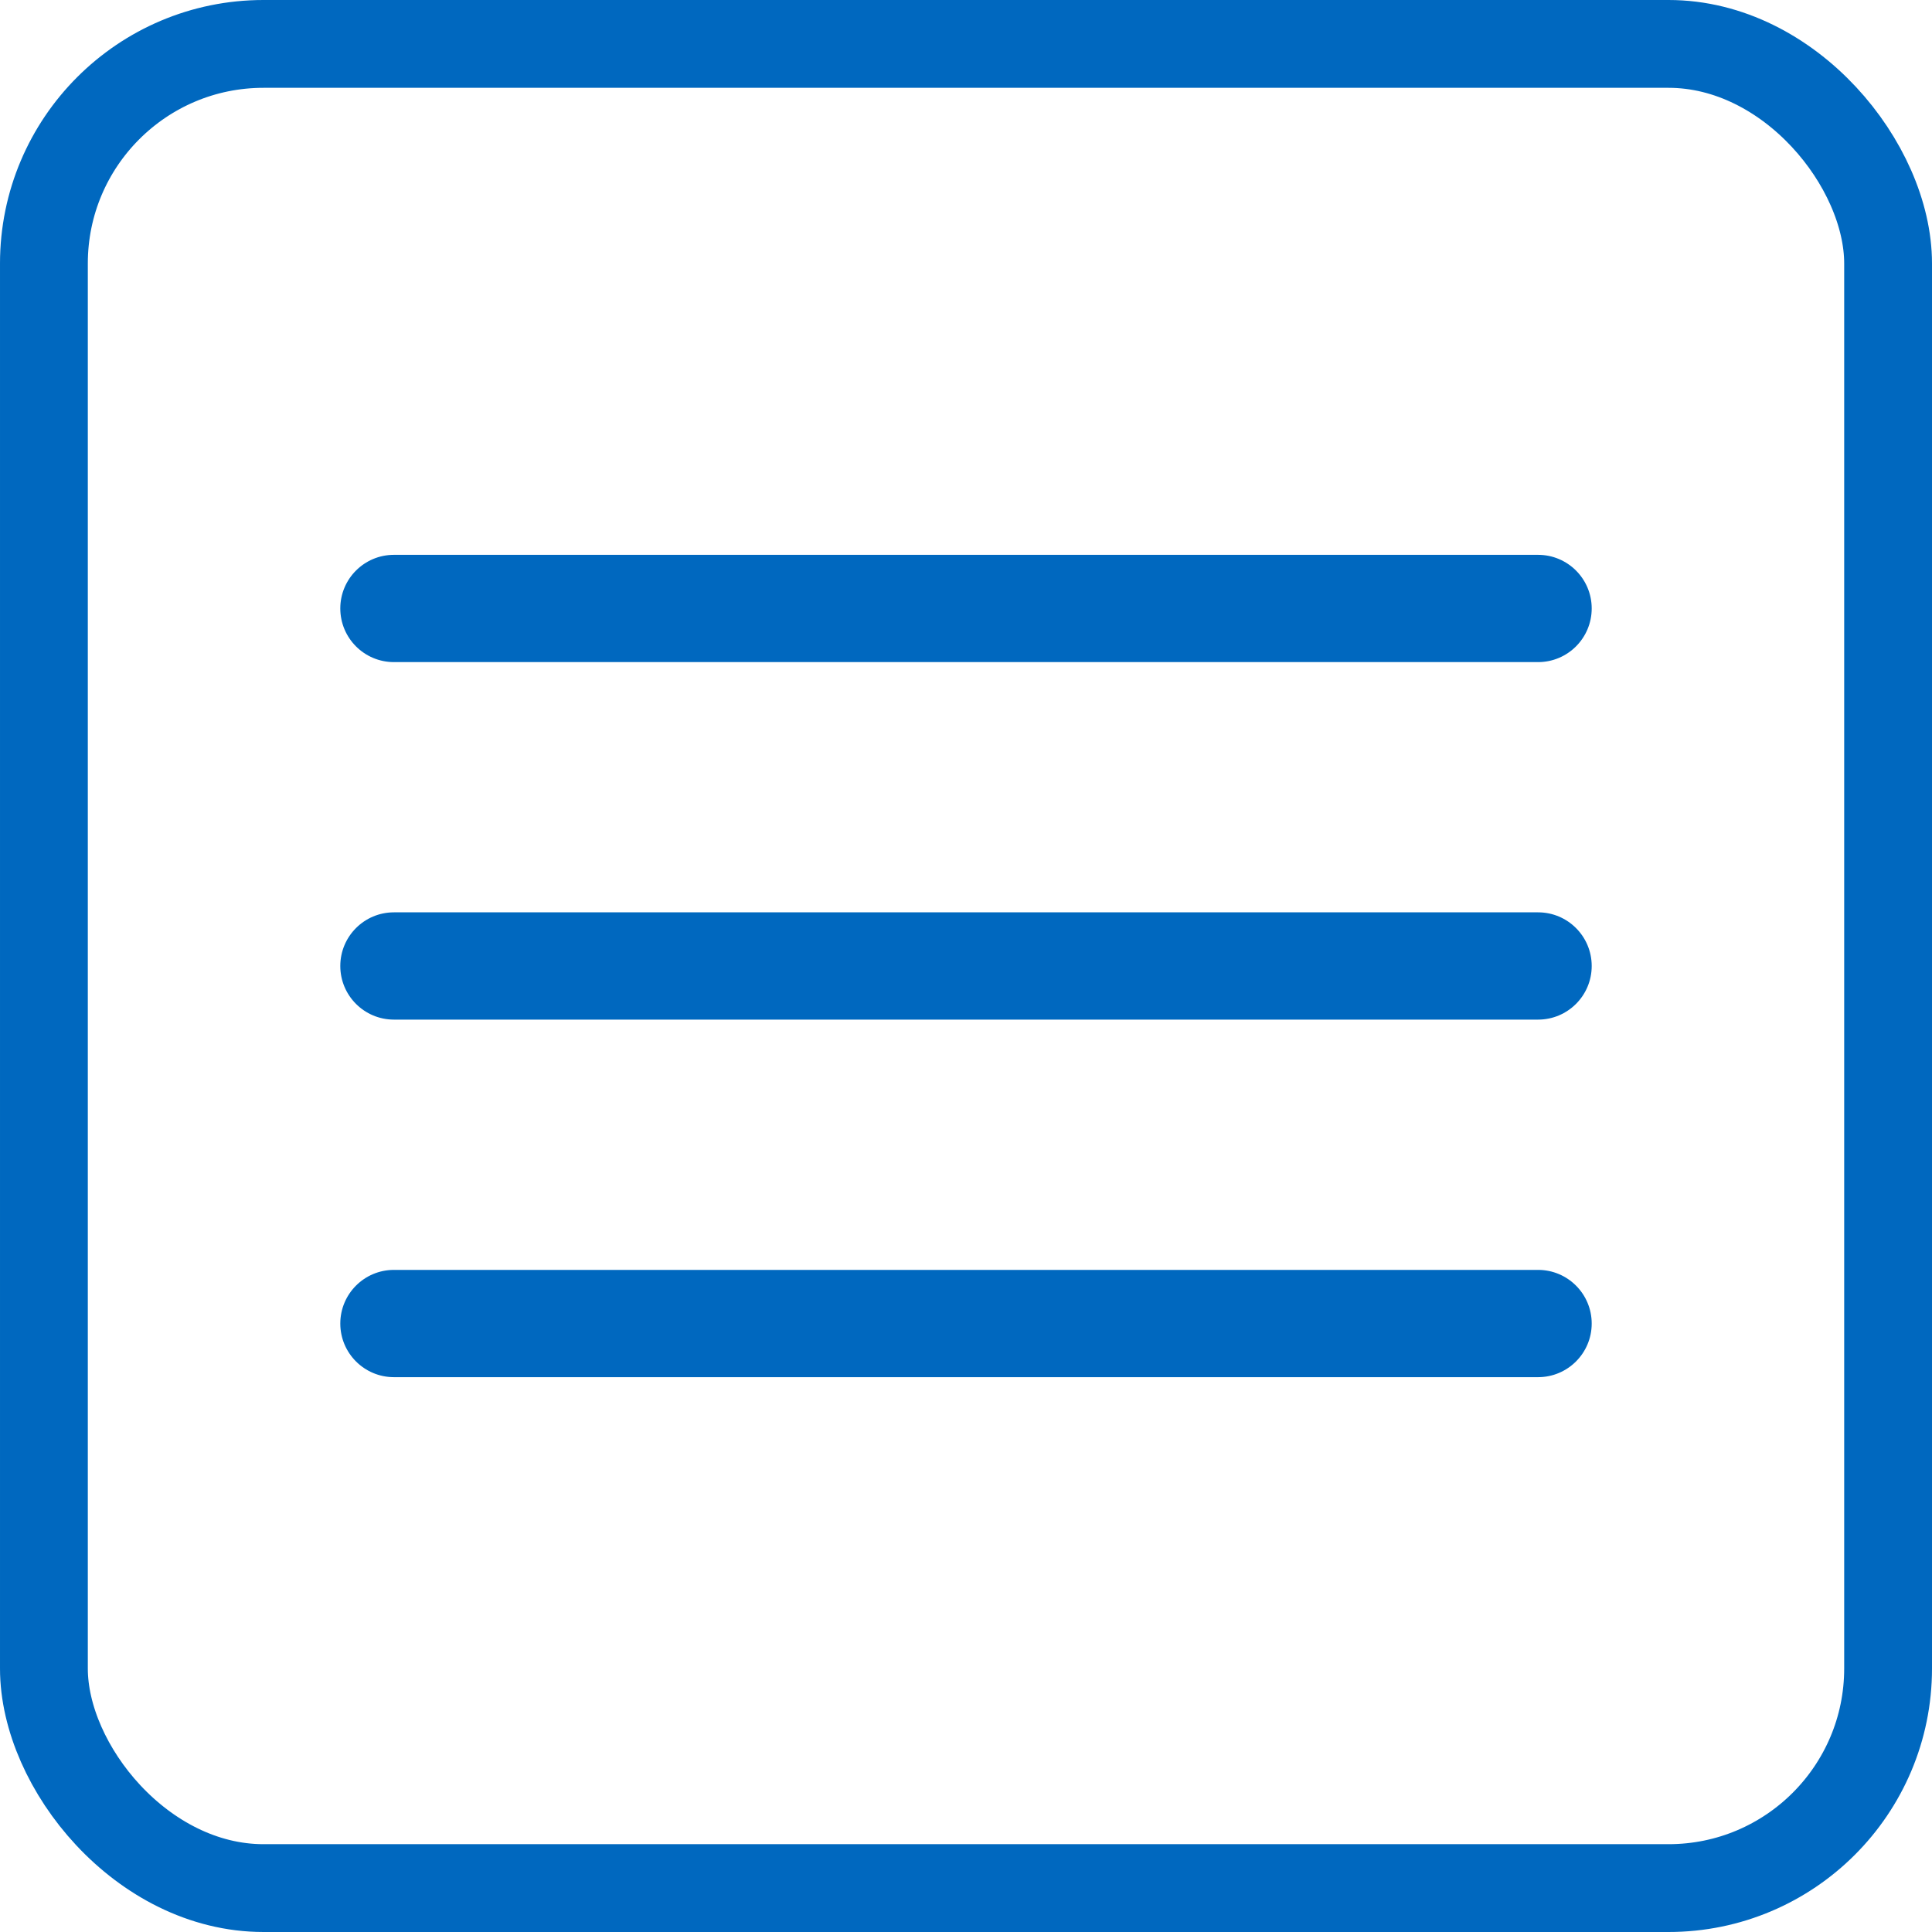 <svg width="44" height="44" viewBox="0 0 44 44" fill="none" xmlns="http://www.w3.org/2000/svg">
<g clip-path="url(#clip0_0_44)">
<path fill-rule="evenodd" clip-rule="evenodd" d="M36.25 13.857C36.25 14.532 35.703 15.079 35.029 15.079L8.971 15.079C8.297 15.079 7.75 14.532 7.75 13.857C7.75 13.183 8.297 12.636 8.971 12.636L35.029 12.636C35.703 12.636 36.25 13.183 36.25 13.857Z" fill="#0068bf"/>
<path fill-rule="evenodd" clip-rule="evenodd" d="M36.25 22C36.25 22.674 35.703 23.221 35.029 23.221L8.971 23.221C8.297 23.221 7.75 22.674 7.75 22C7.75 21.325 8.297 20.778 8.971 20.778L35.029 20.778C35.703 20.778 36.25 21.325 36.25 22Z" fill="#0068bf"/>
<path fill-rule="evenodd" clip-rule="evenodd" d="M36.25 30.143C36.25 30.817 35.703 31.364 35.029 31.364L8.971 31.364C8.297 31.364 7.75 30.817 7.75 30.143C7.75 29.468 8.297 28.921 8.971 28.921L35.029 28.921C35.703 28.921 36.25 29.468 36.25 30.143Z" fill="#0068bf"/>
</g>
<rect x="1" y="1" width="42" height="42" rx="5" stroke="#0068bf" stroke-width="2"/>
<defs>
<clipPath id="clip0_0_44">
<rect width="44" height="44" rx="6" fill="white"/>
</clipPath>
</defs>
</svg>
